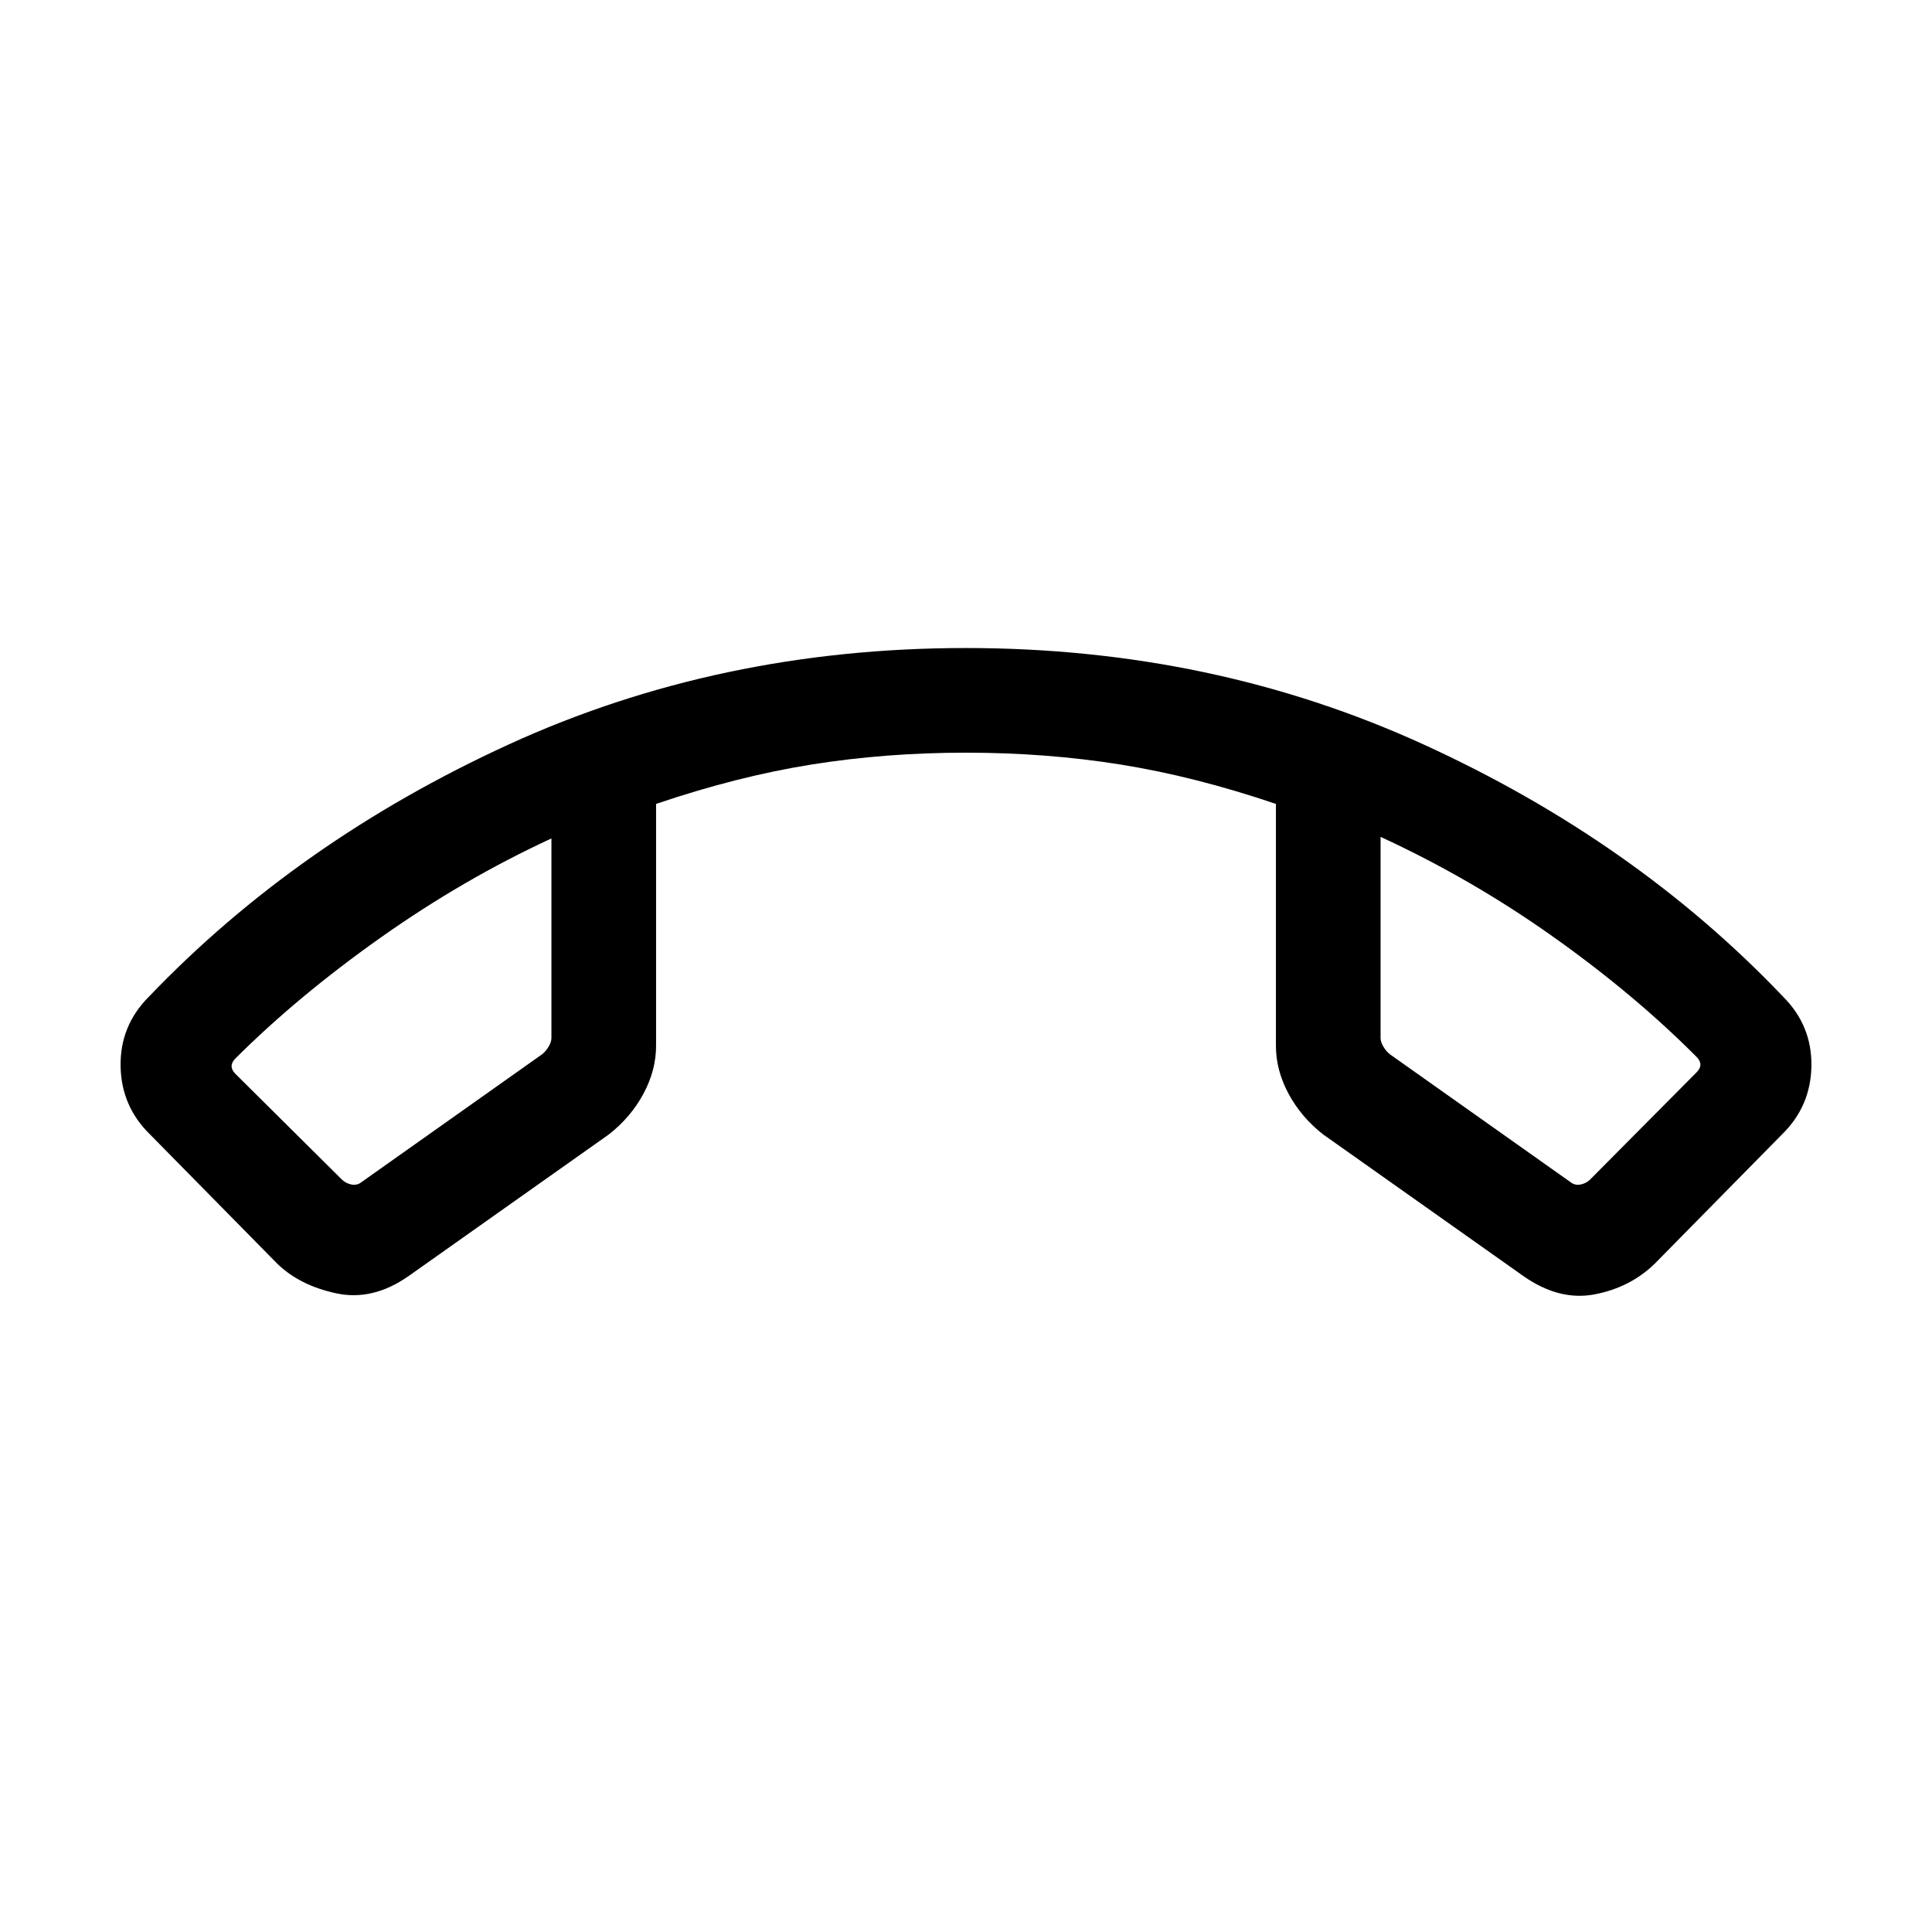 <svg xmlns="http://www.w3.org/2000/svg" height="20" viewBox="0 -960 960 960" width="20"><path d="m137.85-332-63.23-64.23q-14.39-14-14.7-34.08-.3-20.07 14.08-34.46 74-77.31 178.68-125.27Q357.36-638 479.95-638t227.51 47.96Q812.38-542.08 886-464.77q14.38 14.39 14.08 34.46-.31 20.08-14.7 34.08L822.15-332q-12.15 11.77-29.73 15.15-17.57 3.39-35.34-9l-99.62-70.46q-10.92-8.54-17.19-20.22-6.27-11.68-6.27-23.81v-120.2q-40.38-13.69-77.28-19.58Q519.83-586 480-586t-76.72 5.88q-36.9 5.89-77.28 19.58v120.2q0 12.13-6.27 23.81-6.27 11.68-17.19 20.22l-99.62 70.46q-17.77 12.39-35.84 8.5Q149-321.23 137.85-332ZM274-543.39q-43.92 20.31-84.96 49.35Q148-465 117-434.08q-1.92 1.93-1.92 3.85 0 1.92 1.92 3.85l52.85 52.46q1.92 1.92 4.8 2.5 2.89.57 5.2-1.35l89.54-63.38q1.92-1.54 3.26-3.85 1.35-2.31 1.35-4.23v-99.16Zm412-.77v99.93q0 1.92 1.35 4.23 1.34 2.31 3.26 3.85l89.54 63.38q2.31 1.92 5.2 1.35 2.88-.58 4.8-2.5L843-427.15q1.92-1.93 1.92-3.85 0-1.92-1.92-3.85-31-31.15-71.54-59.88-40.54-28.73-85.46-49.43Zm-412 .77Zm412-.77Z"/></svg>